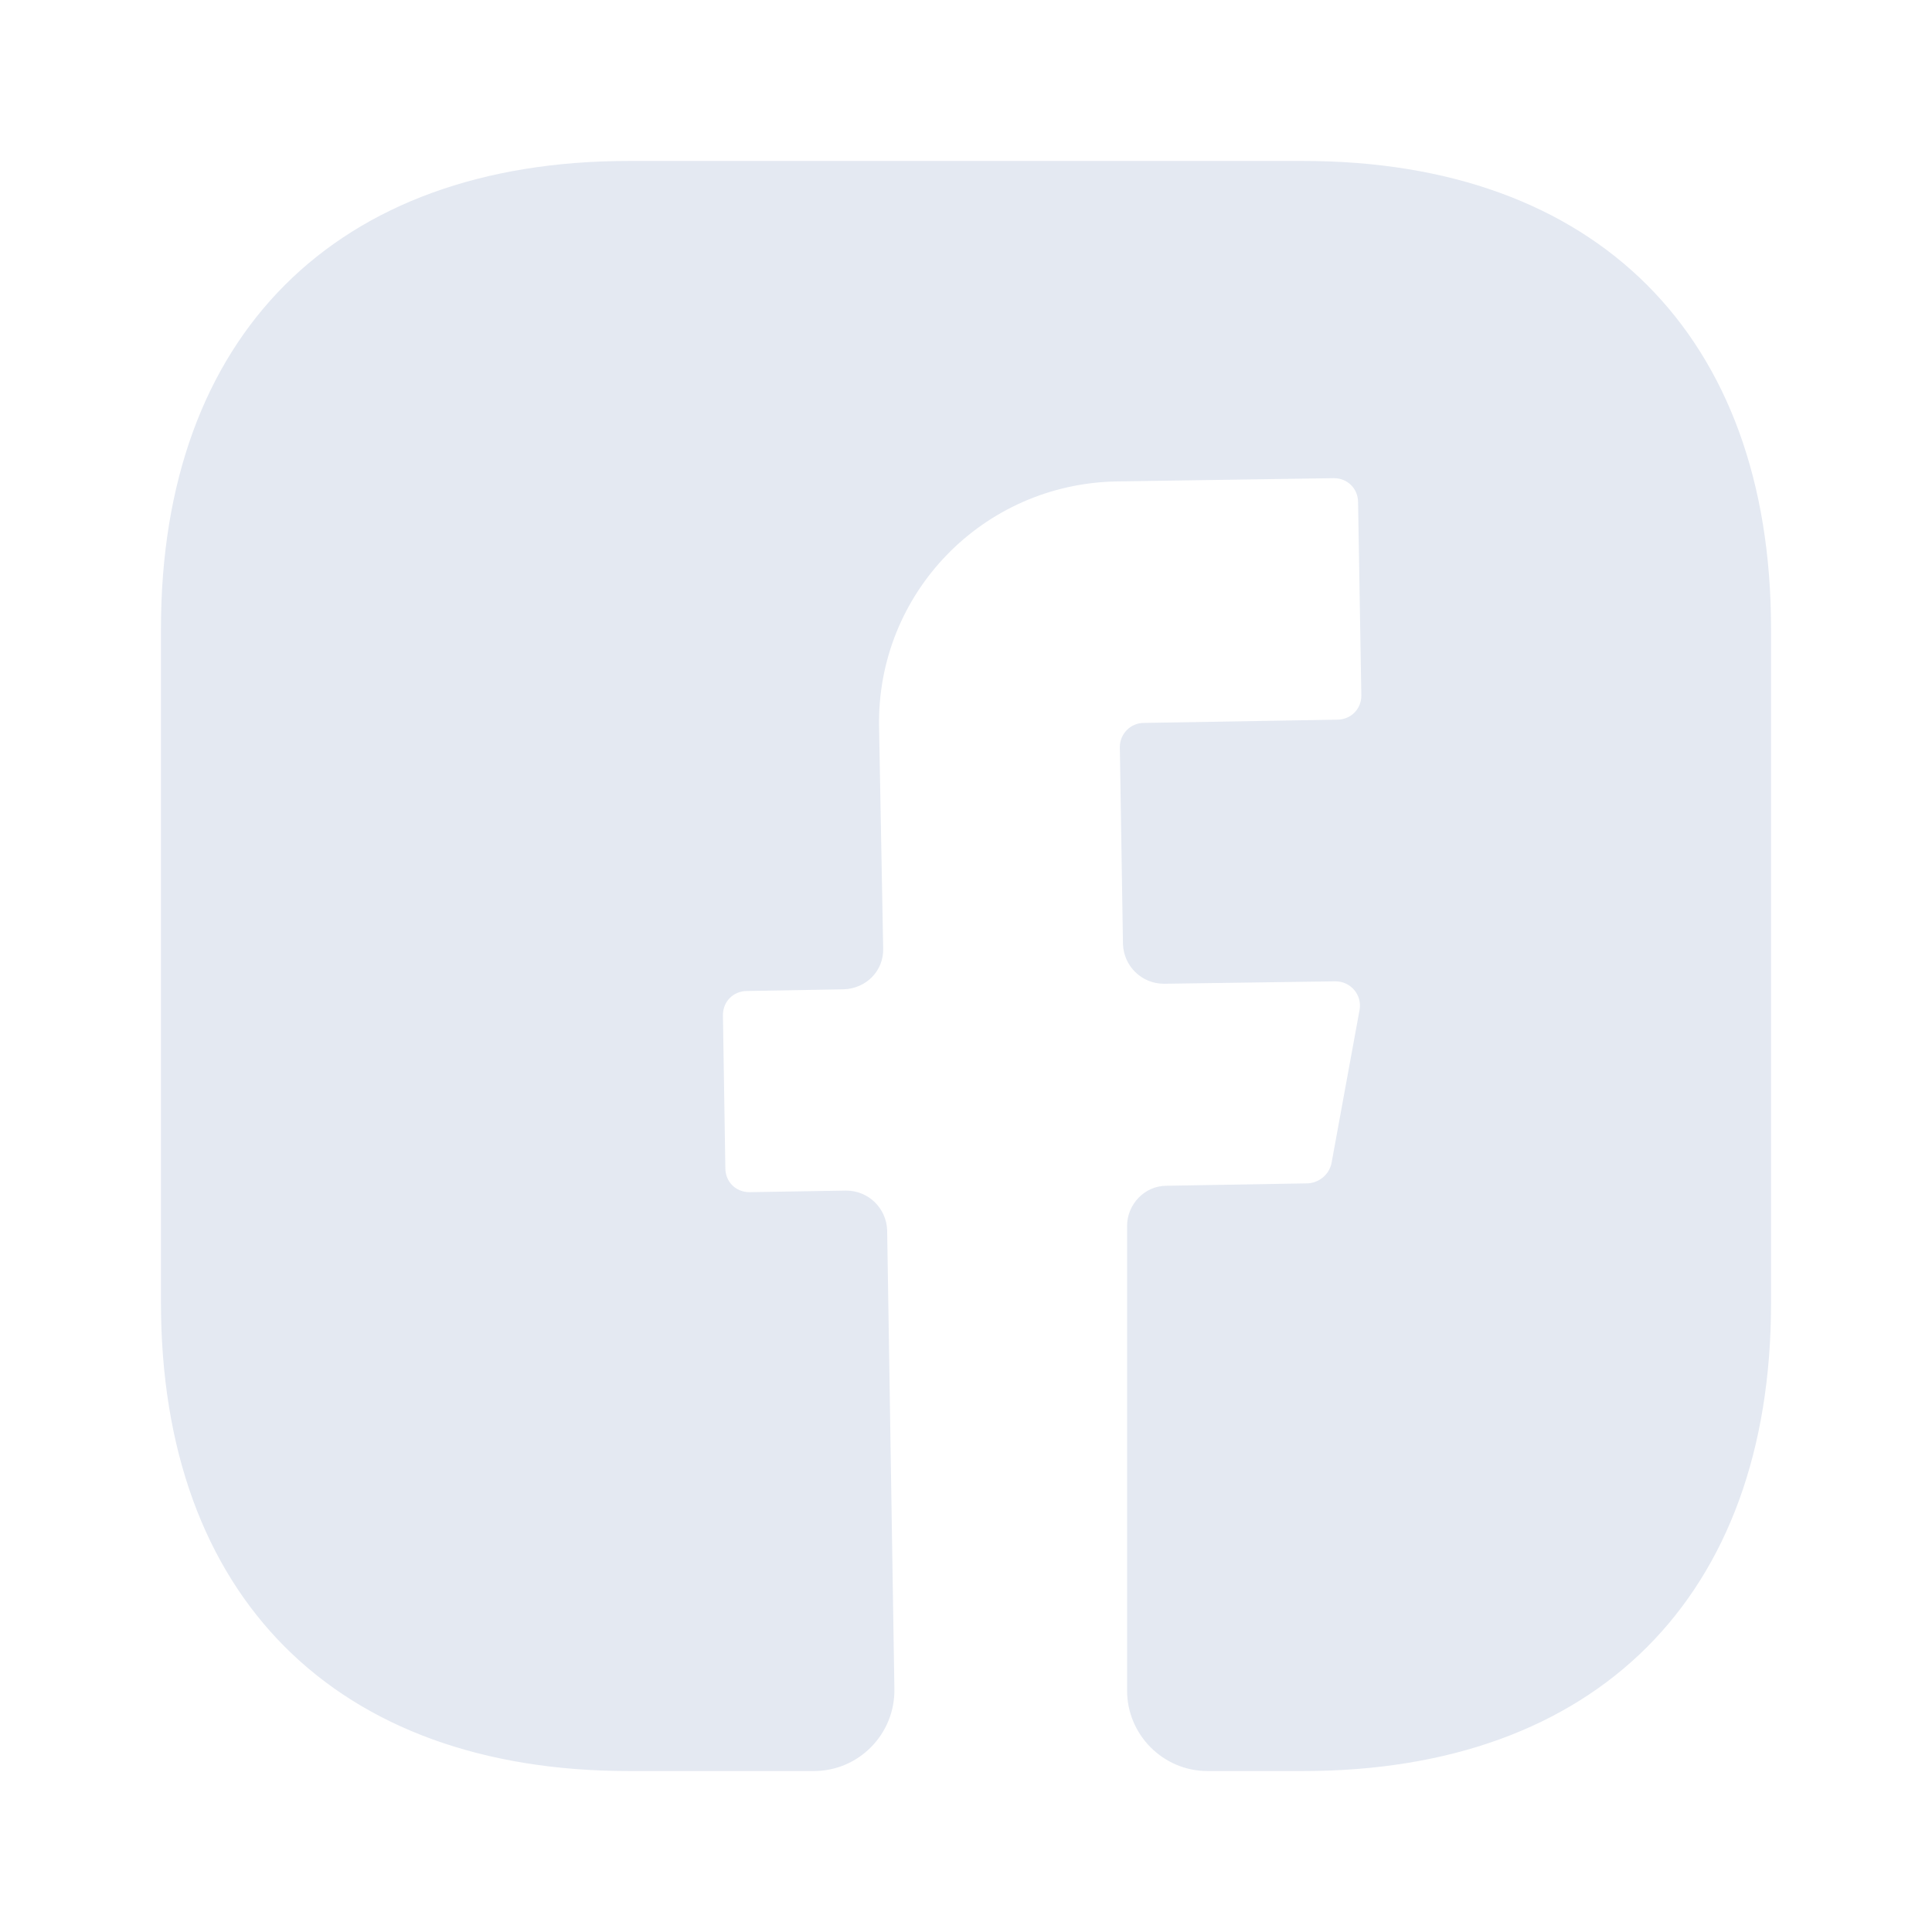 <svg width="16" height="16" viewBox="0 0 16 16" fill="none" xmlns="http://www.w3.org/2000/svg">
<path d="M14.667 10.793C14.667 13.22 13.22 14.667 10.793 14.667H10C9.633 14.667 9.334 14.367 9.334 14V10.153C9.334 9.973 9.48 9.82 9.66 9.82L10.834 9.8C10.927 9.793 11.007 9.727 11.027 9.633L11.26 8.36C11.28 8.24 11.187 8.127 11.06 8.127L9.64 8.147C9.453 8.147 9.307 8 9.3 7.82L9.274 6.187C9.274 6.08 9.36 5.987 9.473 5.987L11.073 5.96C11.187 5.96 11.274 5.873 11.274 5.76L11.247 4.16C11.247 4.047 11.16 3.96 11.047 3.96L9.247 3.987C8.14 4.007 7.26 4.913 7.28 6.02L7.314 7.853C7.32 8.04 7.173 8.187 6.987 8.193L6.187 8.207C6.074 8.207 5.987 8.293 5.987 8.407L6.007 9.673C6.007 9.787 6.093 9.873 6.207 9.873L7.007 9.86C7.194 9.86 7.34 10.007 7.347 10.187L7.407 13.987C7.413 14.36 7.113 14.667 6.74 14.667H5.207C2.78 14.667 1.333 13.22 1.333 10.787V5.207C1.333 2.78 2.78 1.333 5.207 1.333H10.793C13.22 1.333 14.667 2.78 14.667 5.207V10.793Z" fill="#E4E9F2"/>
</svg>
